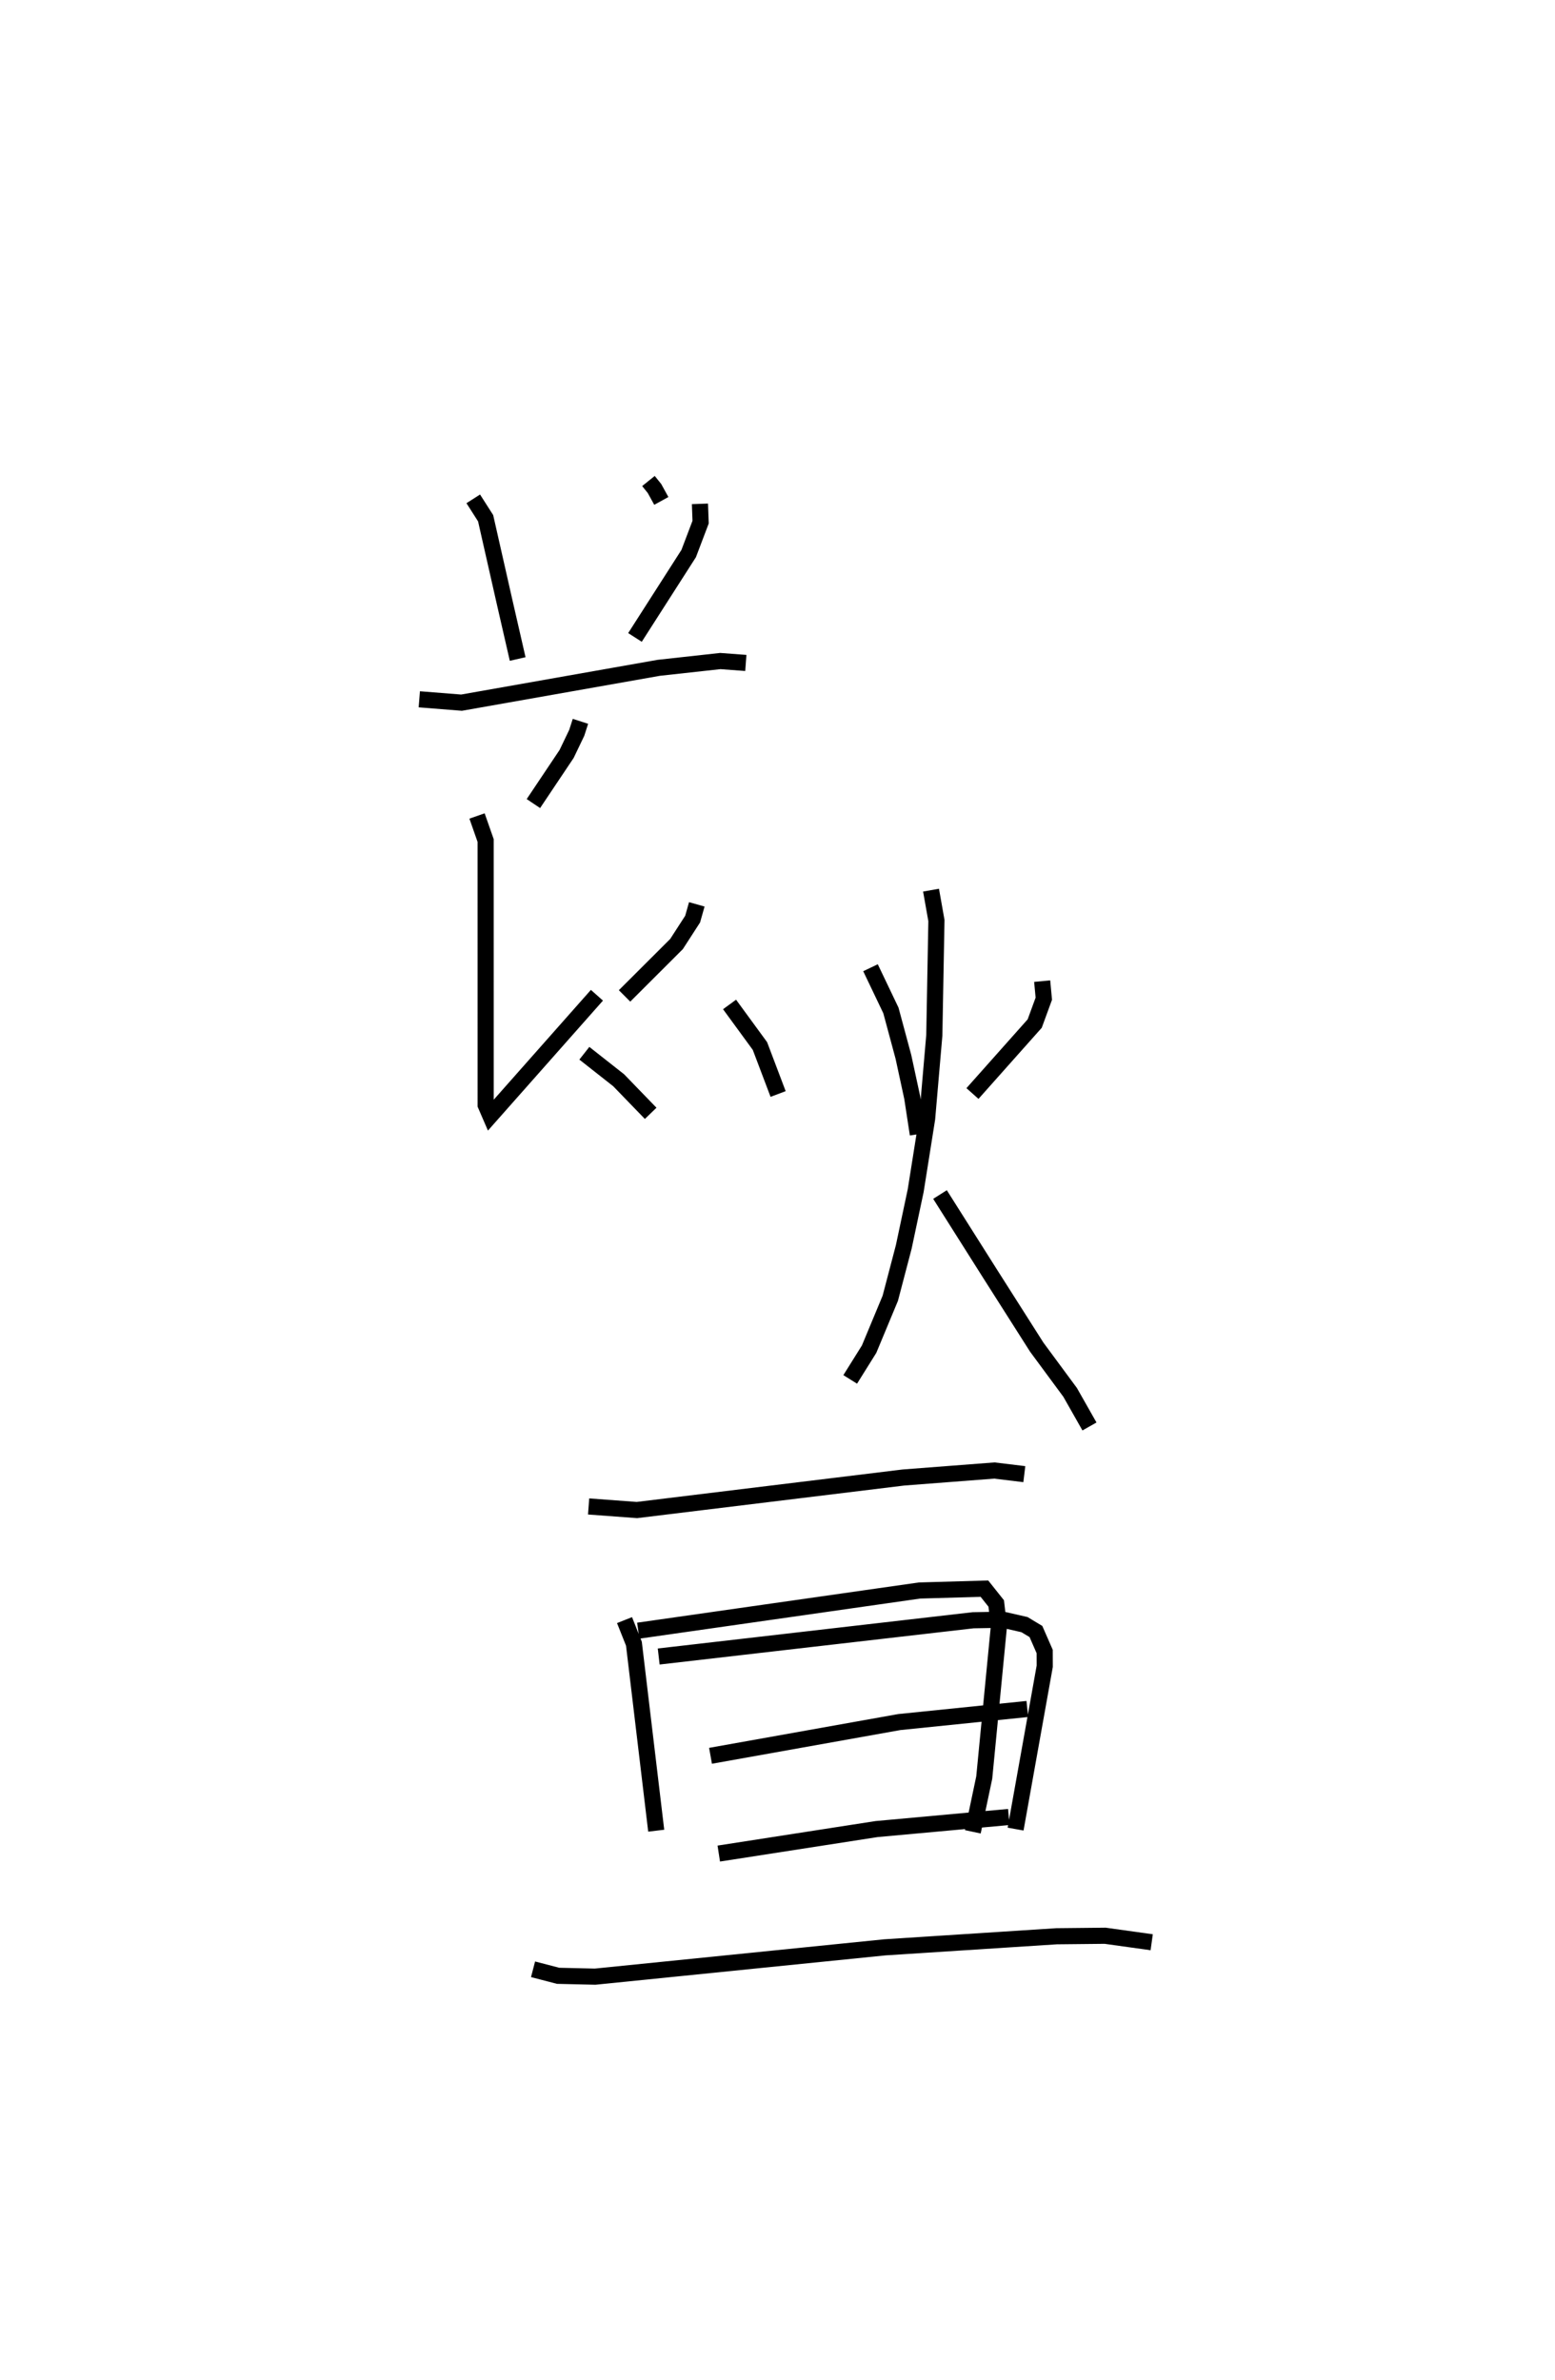 <?xml version="1.0" encoding="utf-8" ?>
<svg baseProfile="full" height="147.5" version="1.1" width="96.382" xmlns="http://www.w3.org/2000/svg" xmlns:ev="http://www.w3.org/2001/xml-events" xmlns:xlink="http://www.w3.org/1999/xlink"><defs /><rect fill="white" height="147.5" width="96.382" x="0" y="0" /><path d="M25,25 m0.0,0.0 m15.192,4.811 l0.375,0.466 0.423,0.768 m-11.657,-0.128 l0.767,1.201 1.171,5.17 l0.815,3.555 m11.298,-9.616 l0.041,1.133 -0.739,1.947 l-3.329,5.199 m-13.368,3.834 l2.618,0.208 12.223,-2.159 l3.816,-0.42 1.582,0.118 m-10.251,3.618 l-0.229,0.712 -0.628,1.31 l-2.059,3.075 m-3.494,0.769 l0.533,1.52 0.001,16.39 l0.289,0.668 6.609,-7.468 m6.19,-5.633 l-0.258,0.914 -0.999,1.546 l-3.221,3.215 m-2.492,3.553 l2.125,1.673 1.986,2.051 m4.889,-6.748 l1.884,2.577 1.126,2.973 m5.726,-7.826 l1.265,2.647 0.775,2.876 l0.546,2.525 0.348,2.272 m7.707,-9.489 l0.101,1.089 -0.564,1.54 l-3.858,4.336 m-2.568,-12.604 l0.334,1.885 -0.131,7.111 l-0.445,5.161 -0.709,4.465 l-0.739,3.486 -0.836,3.186 l-1.313,3.155 -1.171,1.873 m5.566,-11.458 l3.111,4.921 2.885,4.538 l2.07,2.804 1.198,2.112 m-31.044,4.957 l2.994,0.222 16.52,-2.016 l5.635,-0.433 1.857,0.225 m-24.78,9.046 l0.582,1.462 1.382,11.589 m-1.113,-12.396 l17.436,-2.49 4.02,-0.115 l0.731,0.919 0.166,1.421 l-0.908,9.367 -0.709,3.363 m-19.469,-10.864 l19.49,-2.247 1.854,-0.033 l1.328,0.304 0.71,0.427 l0.542,1.239 0.003,0.916 l-1.806,10.09 m-18.909,-4.542 l11.701,-2.091 7.935,-0.811 m-19.124,8.961 l9.777,-1.518 8.199,-0.749 m-29.488,9.439 l1.552,0.404 2.293,0.053 l17.956,-1.817 10.646,-0.687 l3.013,-0.031 2.885,0.402 " fill="none" stroke="black" stroke-width="1" /></svg>